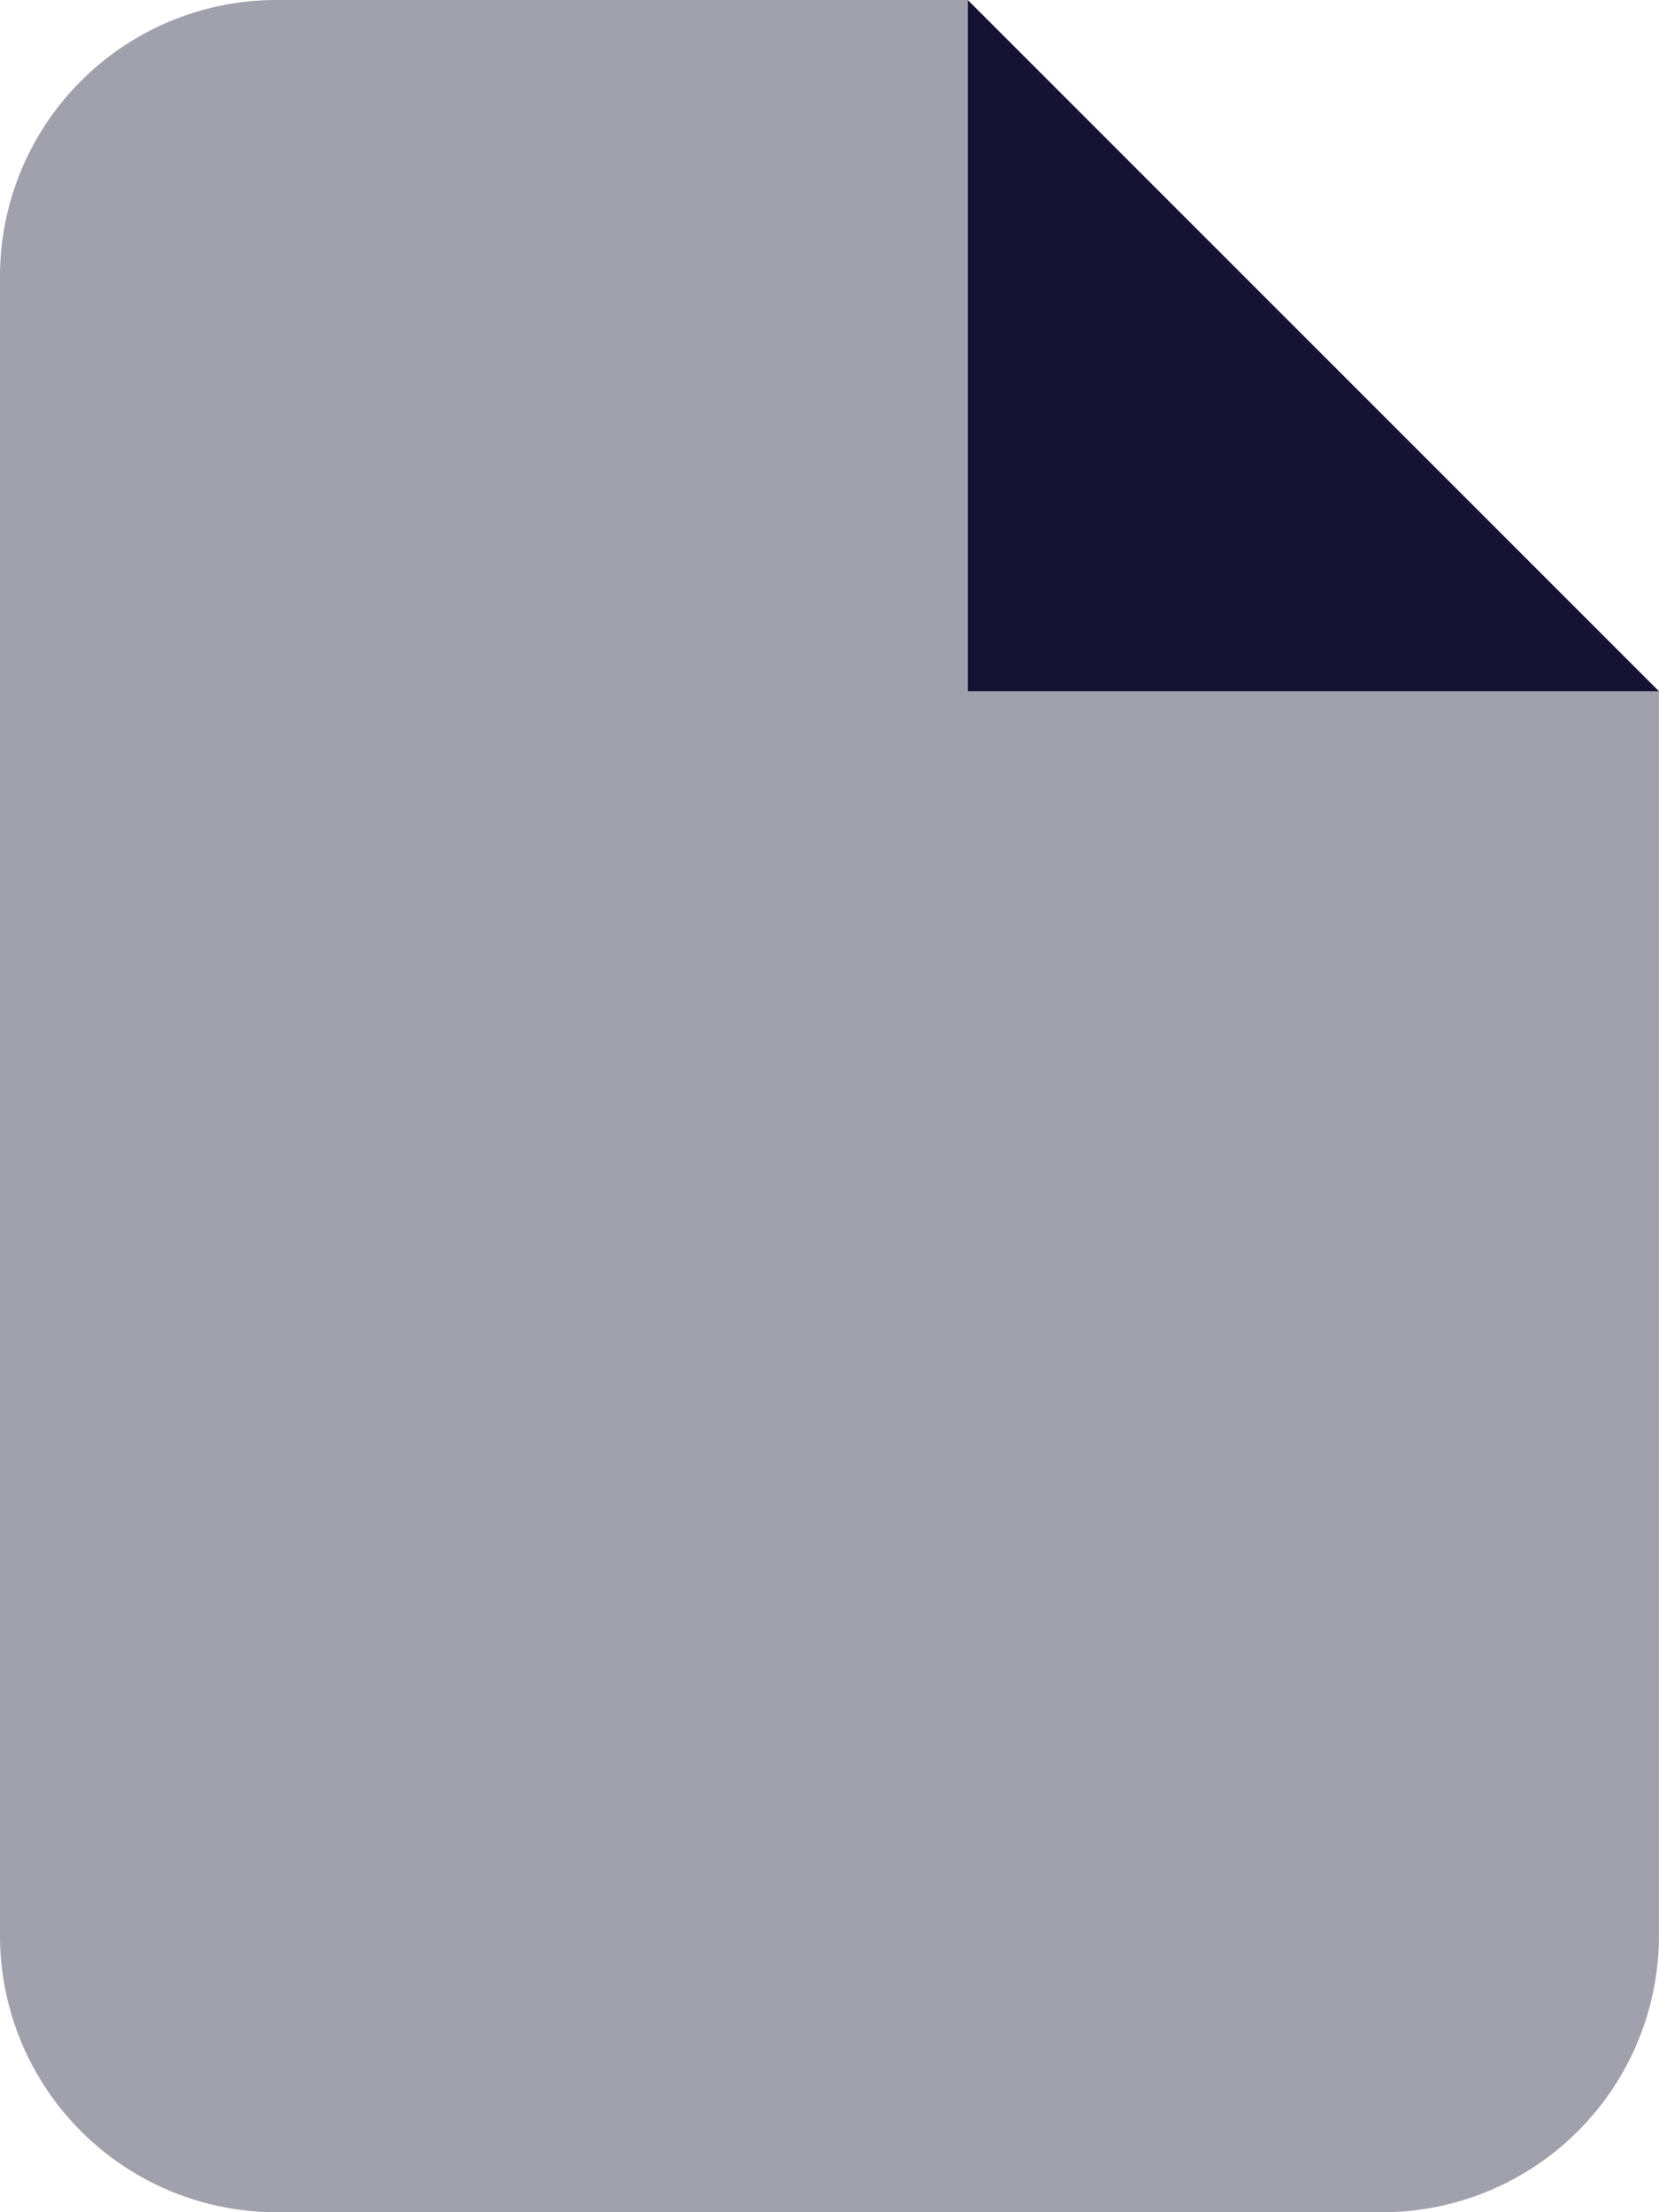 <svg id="file" xmlns="http://www.w3.org/2000/svg" width="68.002" height="90.67" viewBox="0 0 68.002 90.67">
  <path id="Path_35207" data-name="Path 35207" d="M224,0l28.334,28.334H224Z" transform="translate(-184.332)" fill="#151233"/>
  <path id="Path_35208" data-name="Path 35208" d="M39.668,0V28.334H68v51A11.344,11.344,0,0,1,56.669,90.67H11.334A11.339,11.339,0,0,1,0,79.336v-68A11.333,11.333,0,0,1,11.334,0Z" fill="#151233" opacity="0.4"/>
</svg>
